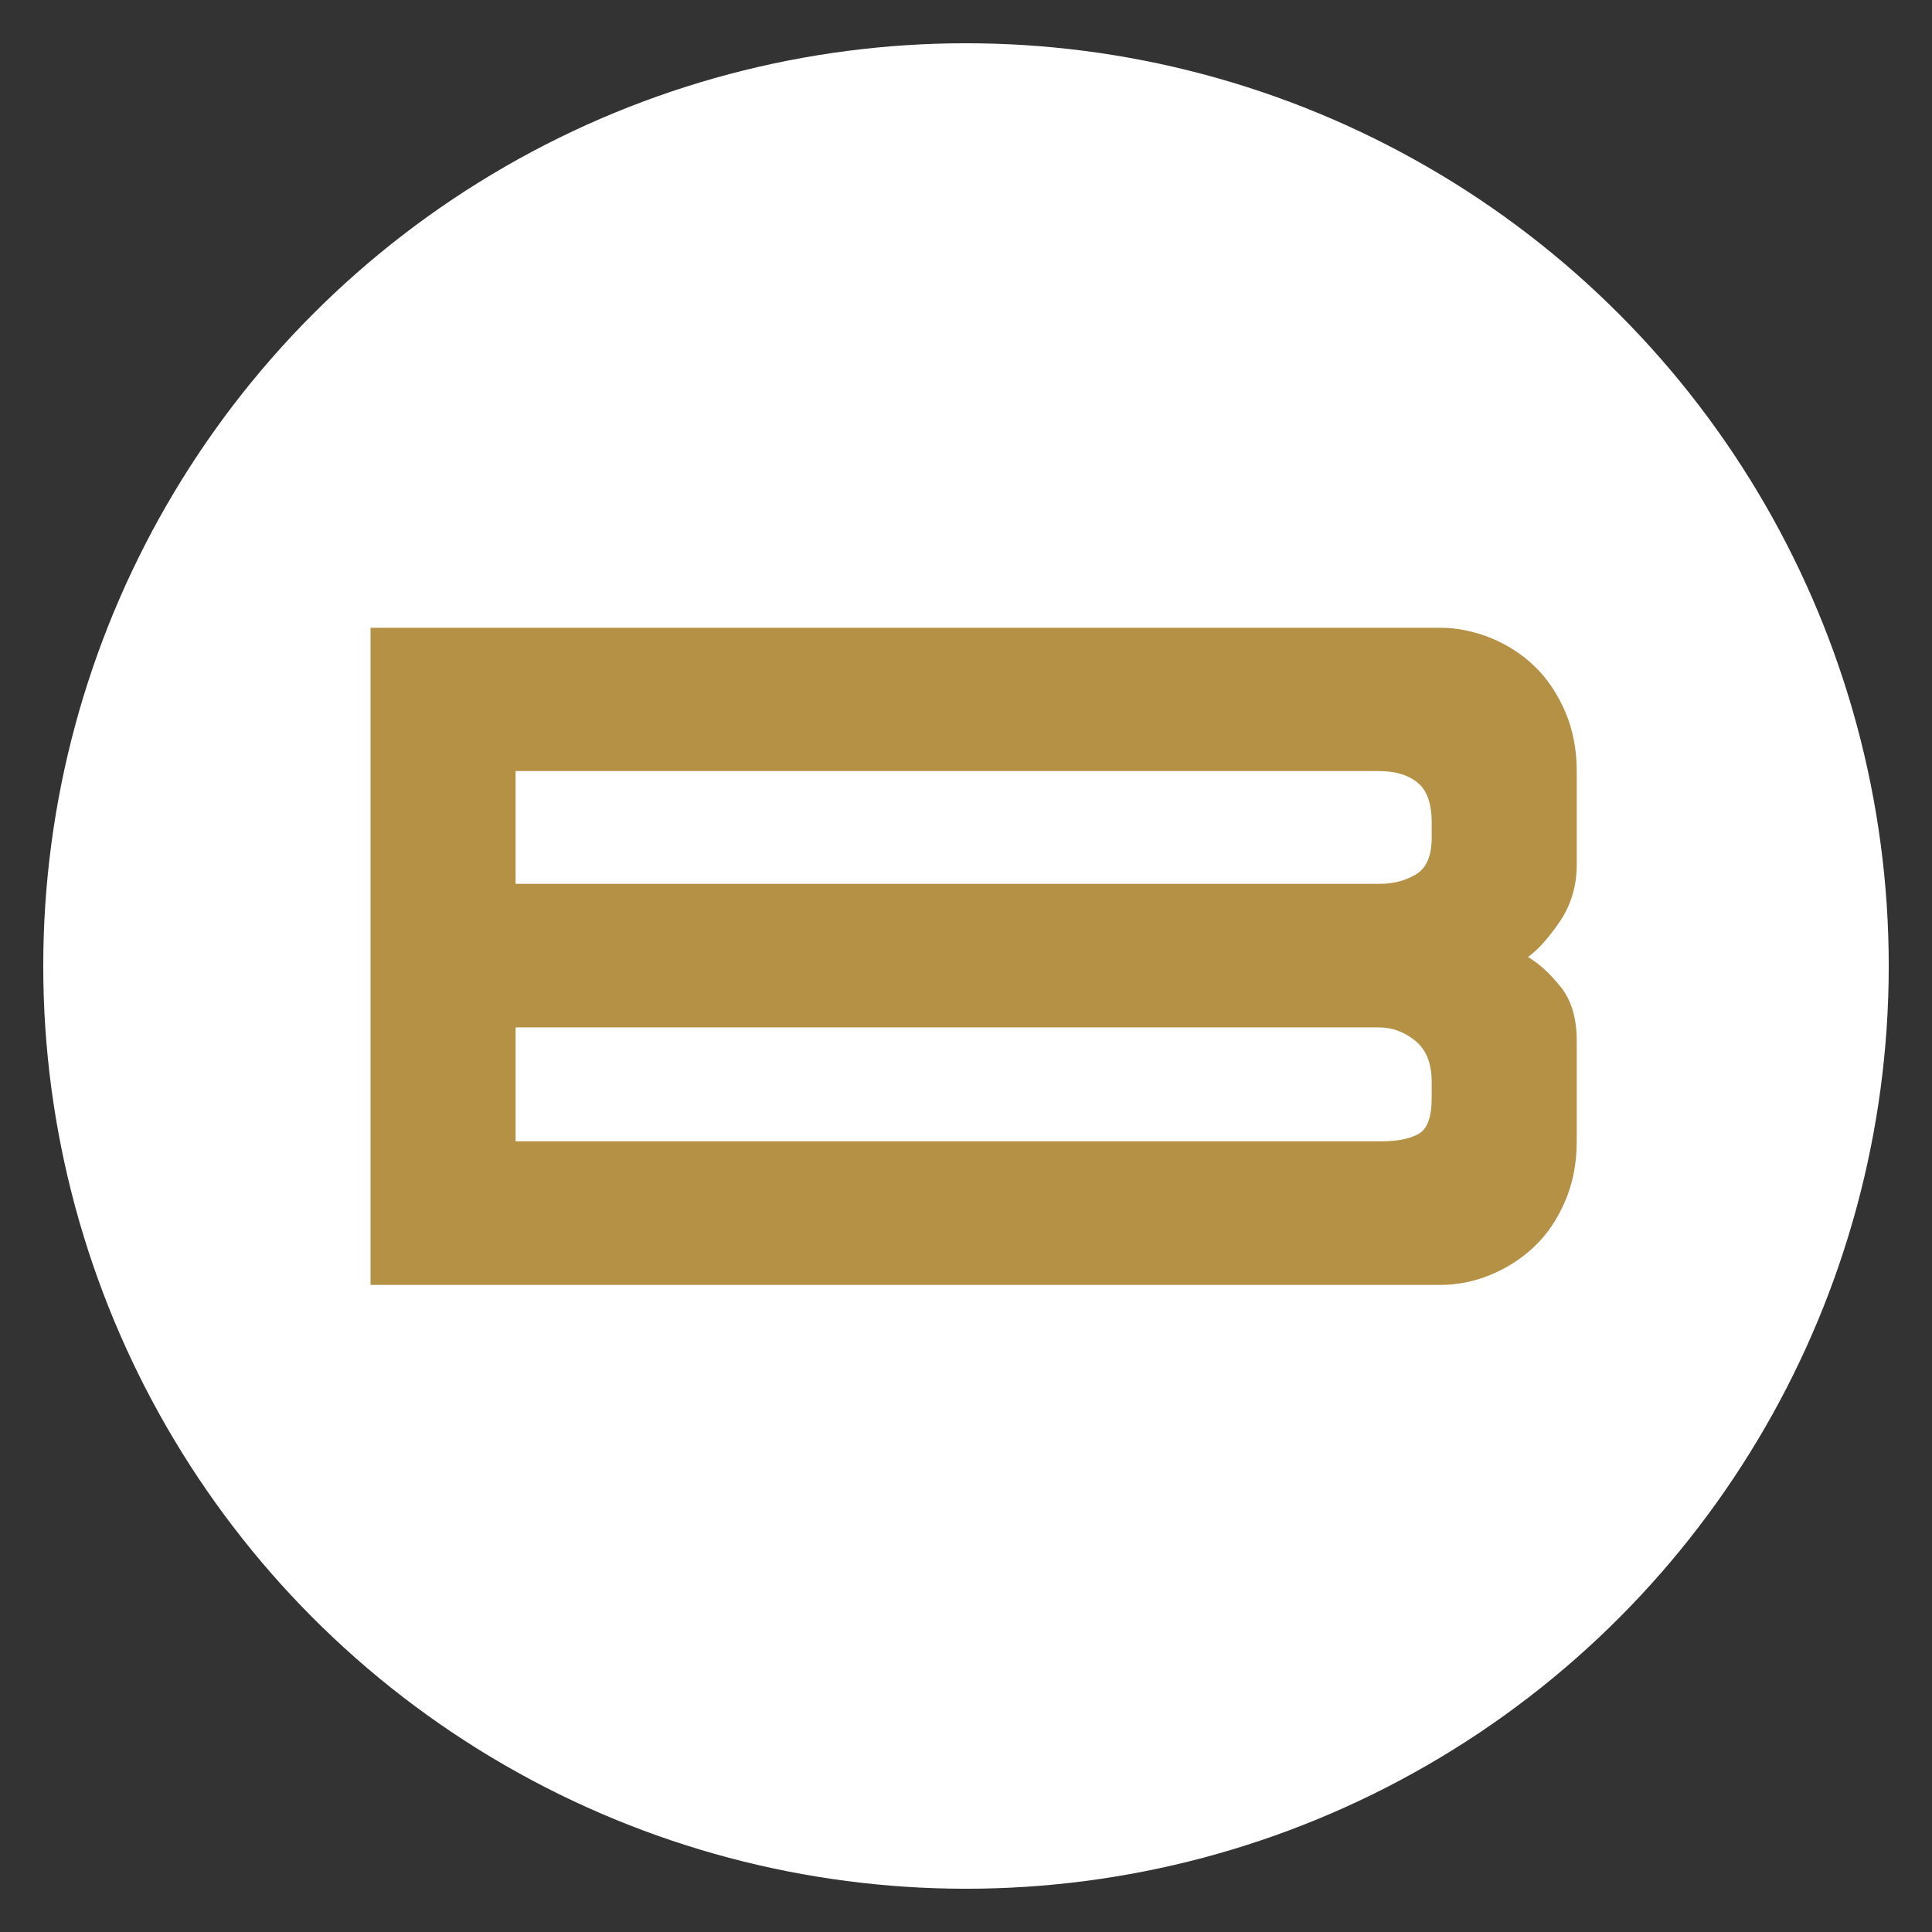 <?xml version="1.0" encoding="UTF-8"?>
<svg xmlns="http://www.w3.org/2000/svg" version="1.1" viewBox="0 0 67 67">
  <rect x="0" y="0" width="67" height="67" fill="#333333" stroke="none"/>
  <defs>
    <style>
      .cls-1 {
        fill: #fff;
      }

      .cls-2 {
        fill: #b49145;
      }
    </style>
  </defs>
  <!-- Generator: Adobe Illustrator 28.7.1, SVG Export Plug-In . SVG Version: 1.2.0 Build 142)  -->
  <g>
    <g id="Layer_1">
      <circle class="cls-1" cx="33.5" cy="33.5" r="32"/>
      <path class="cls-2" d="M51.69,22.12c.58.24,1.09.56,1.53.99.44.42.79.95,1.06,1.57.27.63.4,1.32.4,2.07v3.24c0,.72-.19,1.36-.56,1.93-.38.56-.75.99-1.13,1.27.38.22.75.56,1.13,1.03.38.47.56,1.1.56,1.88v3.48c0,.75-.13,1.44-.4,2.07-.27.63-.62,1.15-1.06,1.57-.44.42-.95.75-1.53.99s-1.17.35-1.76.35H12.85v-22.79h37.08c.6,0,1.18.12,1.76.35ZM17.88,30.65h29.98c.47,0,.88-.11,1.25-.33.36-.22.54-.64.54-1.27v-.52c0-.66-.16-1.12-.49-1.39-.33-.27-.78-.4-1.34-.4h-29.94v3.9ZM17.88,39.58h30.03c.56,0,.99-.09,1.29-.26.3-.17.45-.59.45-1.25v-.56c0-.63-.19-1.1-.56-1.41-.38-.31-.8-.47-1.27-.47h-29.94v3.95Z"/>
    </g>
  </g>
</svg>